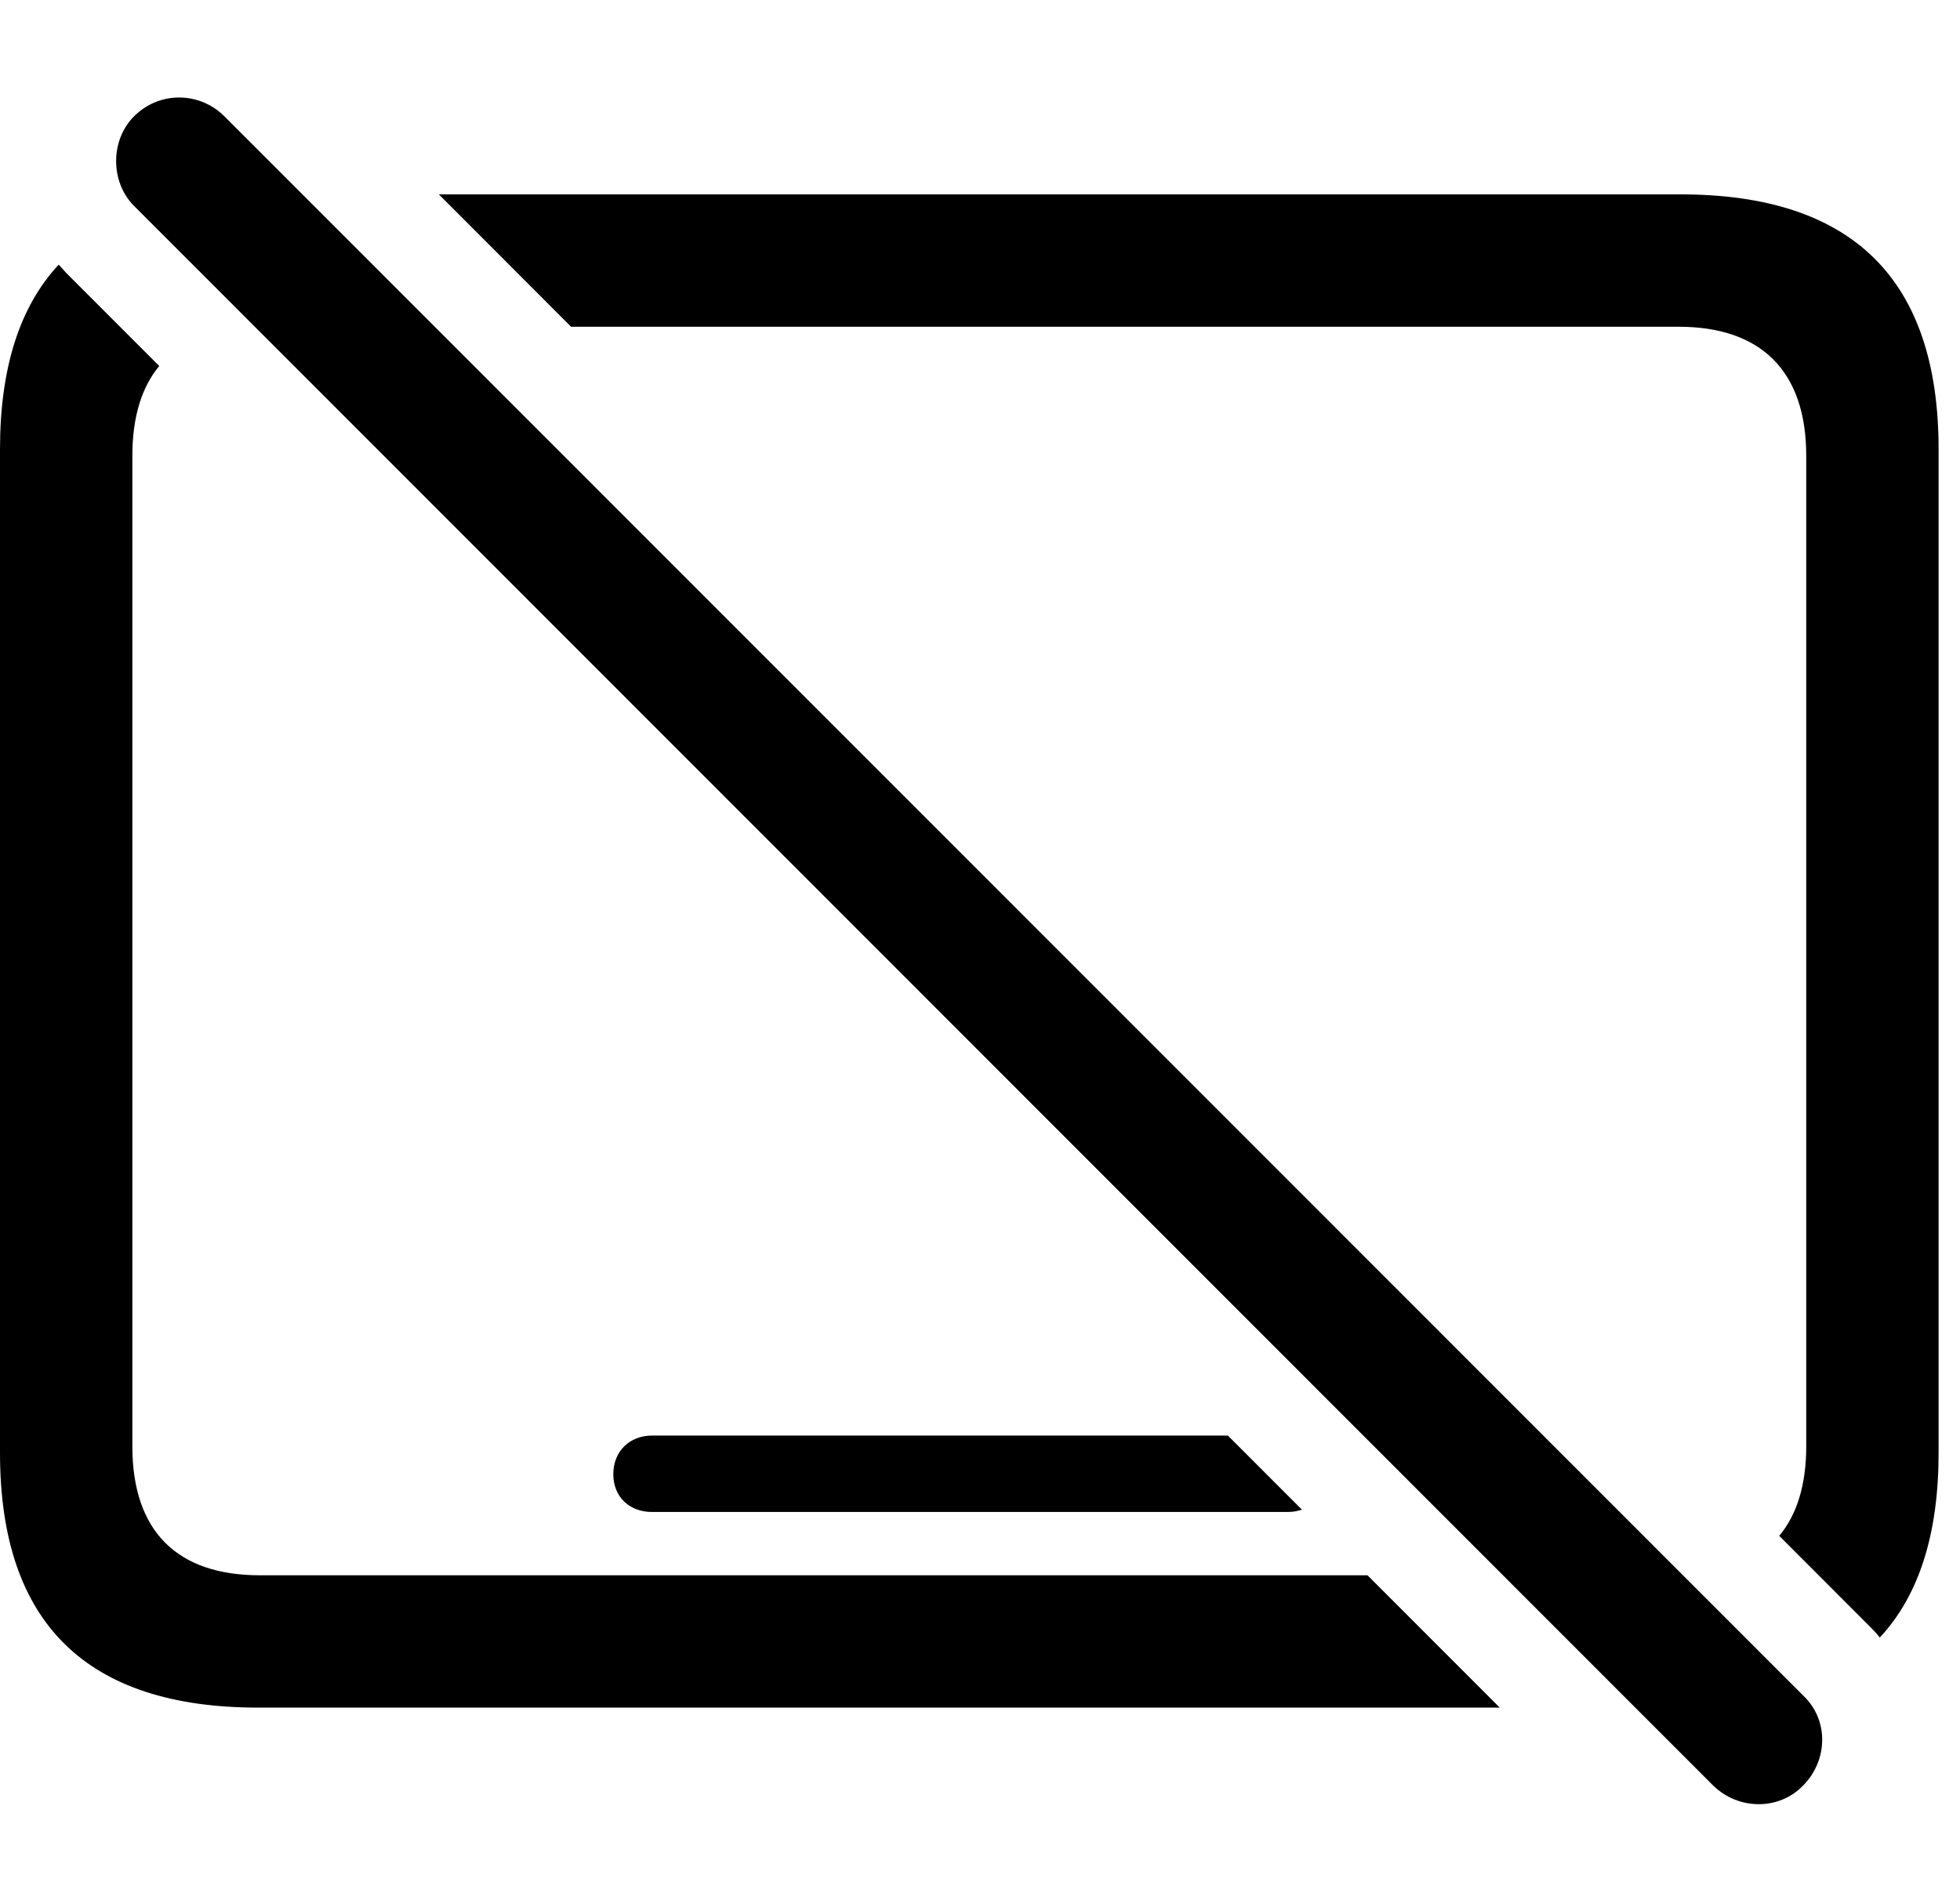 <svg version="1.1" xmlns="http://www.w3.org/2000/svg" xmlns:xlink="http://www.w3.org/1999/xlink" viewBox="0 0 32.594 31.609">
 <g>
  
  <path d="M1.107 4.546L2.648 6.088C2.354 6.442 2.201 6.941 2.201 7.581L2.201 24.056C2.201 25.477 2.953 26.202 4.32 26.202L22.741 26.202L24.94 28.403L4.293 28.403C1.436 28.403 0 26.995 0 24.165L0 7.472C0 6.126 0.324 5.102 0.976 4.402ZM32.238 7.472L32.238 24.165C32.238 25.509 31.915 26.535 31.261 27.237C31.221 27.186 31.177 27.138 31.131 27.091L29.588 25.546C29.883 25.193 30.037 24.695 30.037 24.056L30.037 7.581C30.037 6.159 29.271 5.435 27.918 5.435L9.497 5.435L7.298 3.233L27.945 3.233C30.816 3.233 32.238 4.655 32.238 7.472ZM21.65 25.11C21.577 25.136 21.497 25.149 21.41 25.149L10.842 25.149C10.473 25.149 10.199 24.903 10.199 24.52C10.199 24.138 10.473 23.878 10.842 23.878L20.419 23.878Z" style="fill:hsl(0 0 0/0.85)"></path>
  <path d="M28.492 29.702C28.916 30.112 29.586 30.112 29.982 29.702C30.393 29.292 30.42 28.622 29.996 28.212L3.732 1.935C3.322 1.524 2.652 1.511 2.229 1.935C1.832 2.331 1.832 3.028 2.229 3.425Z" style="fill:hsl(0 0 0/0.85)"></path>
 </g>
</svg>
